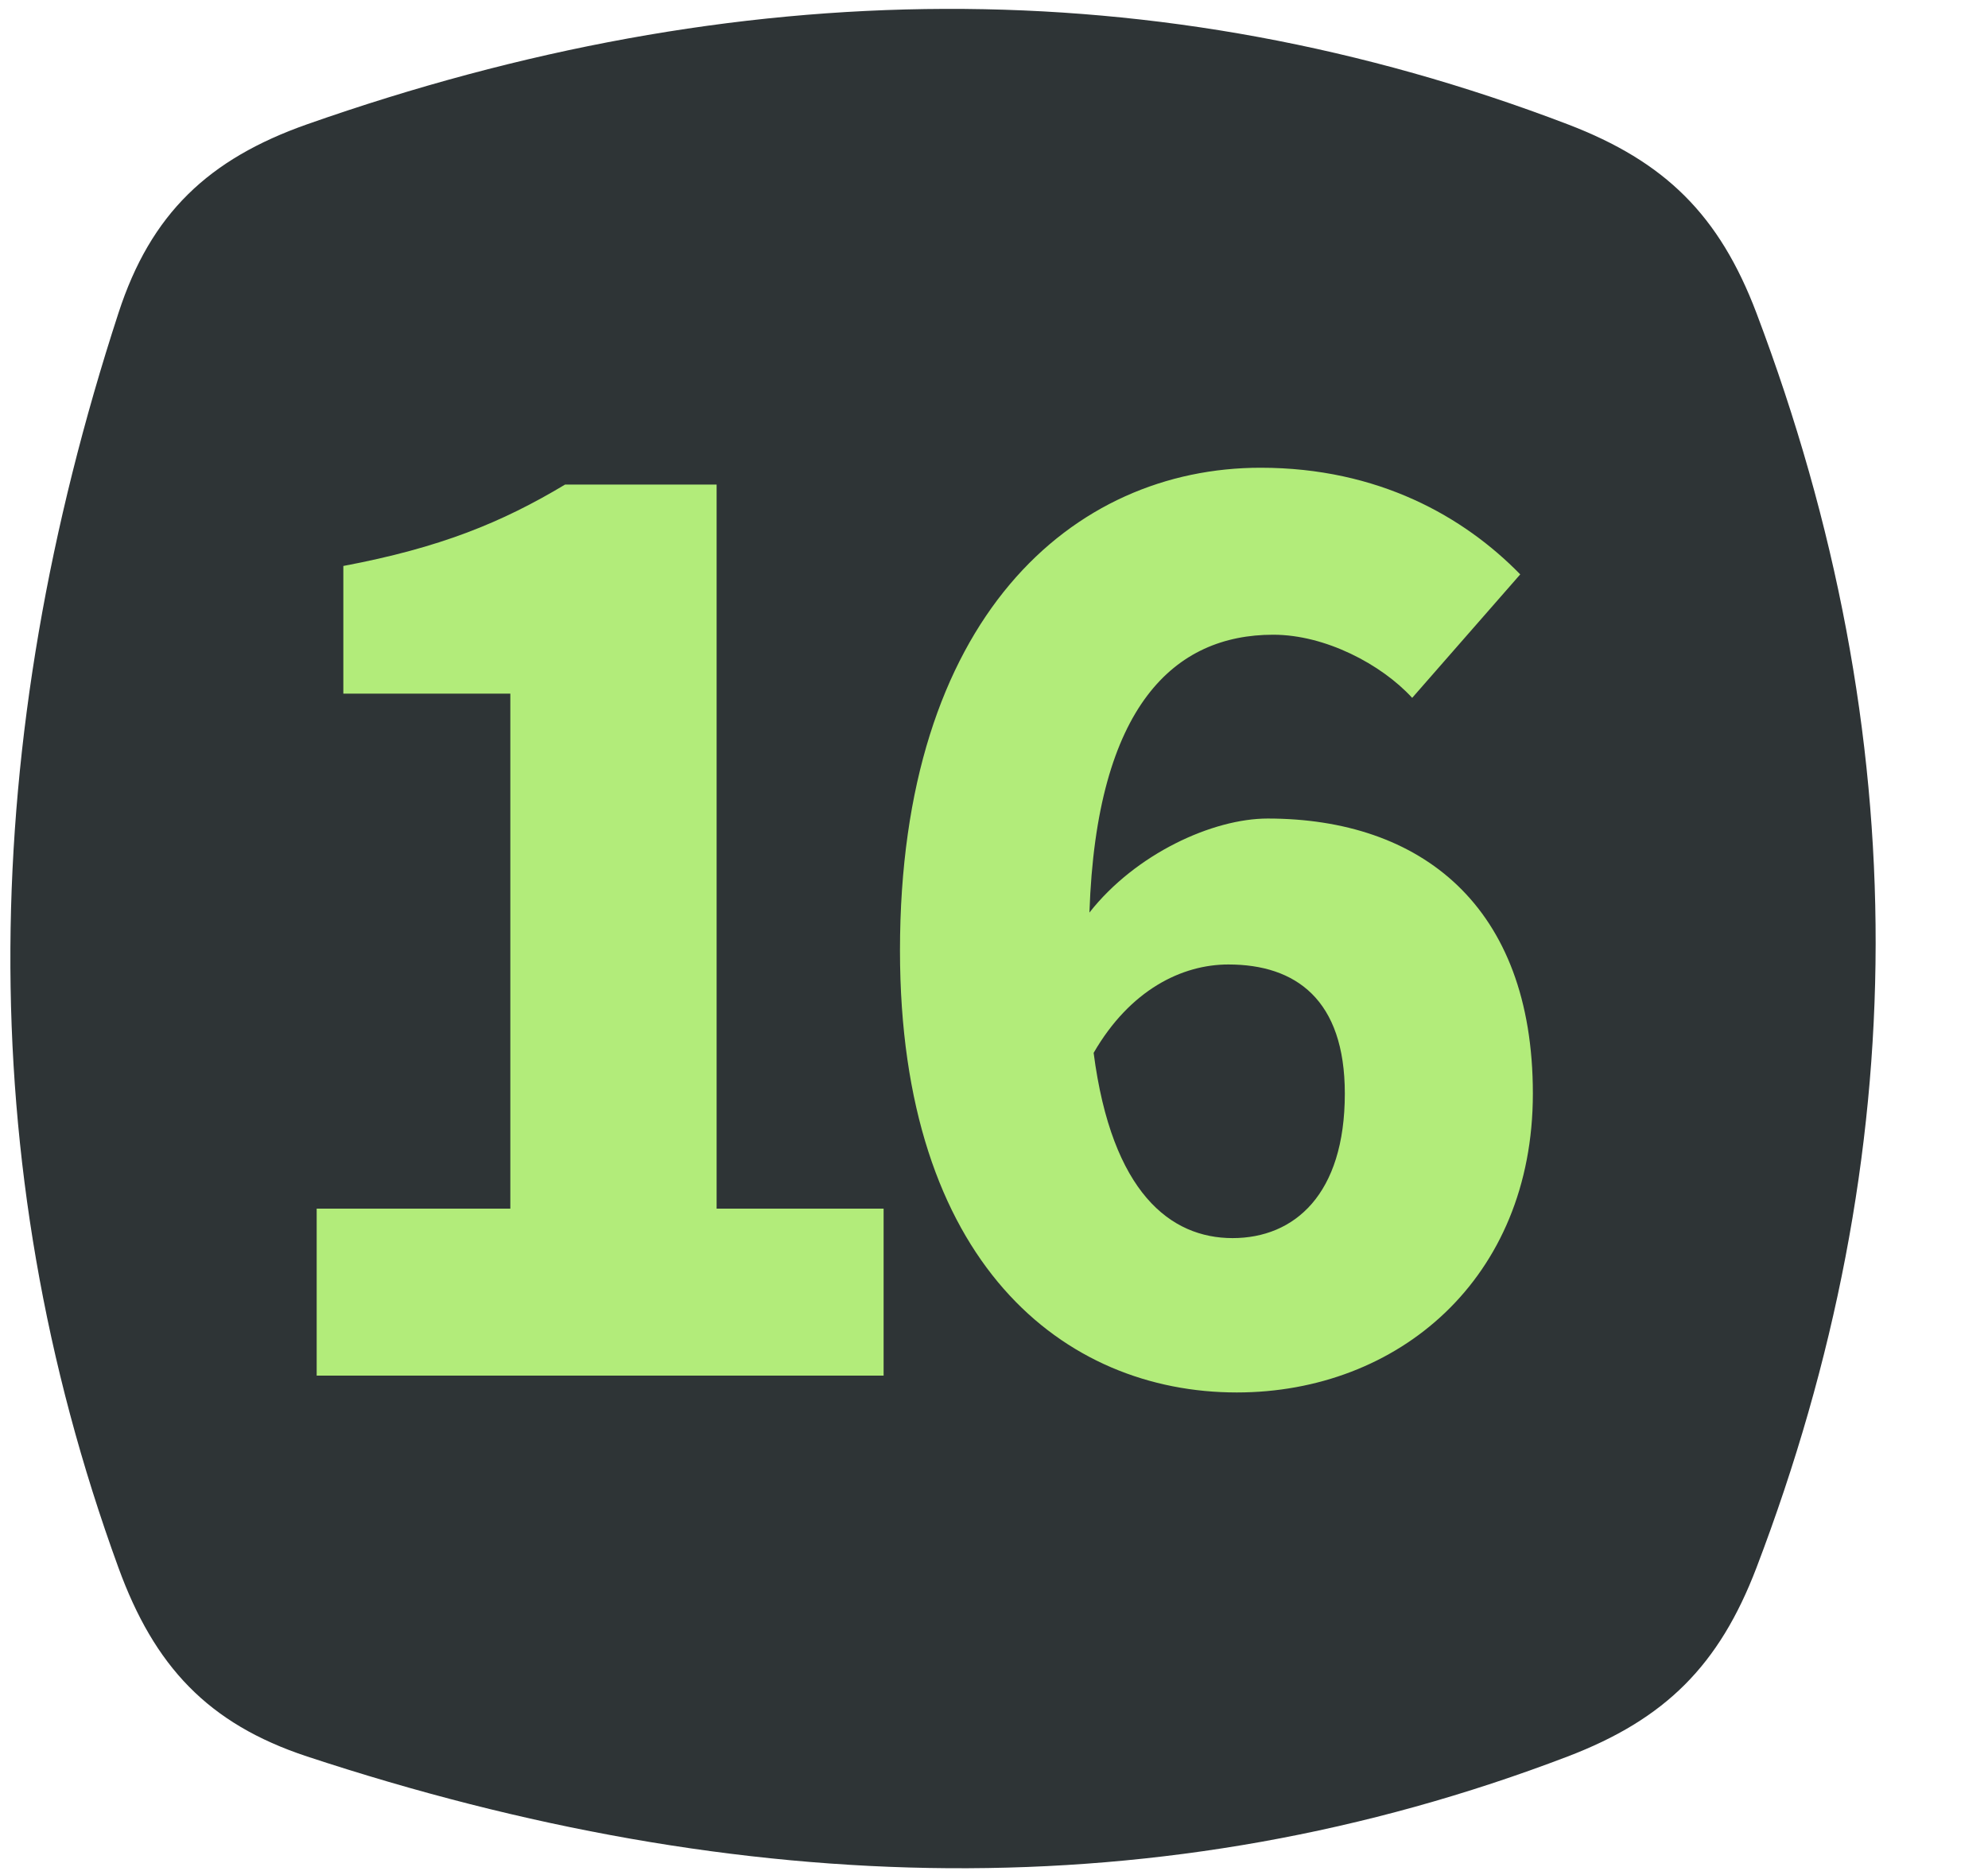 <?xml version="1.0" encoding="UTF-8"?>
<svg width="17px" height="16px" viewBox="0 0 17 16" version="1.1" xmlns="http://www.w3.org/2000/svg" xmlns:xlink="http://www.w3.org/1999/xlink">
    <title>int_16</title>
    <g id="Page-1" stroke="none" stroke-width="1" fill="none" fill-rule="evenodd">
        <g id="int_16" fill-rule="nonzero">
            <path d="M2.626,1.063 C6.303,-0.23 9.899,-0.276 13.406,1.063 C14.241,1.382 14.703,1.841 15.02,2.677 C16.39,6.297 16.368,9.873 15.02,13.407 C14.701,14.242 14.241,14.702 13.406,15.021 C9.945,16.343 6.342,16.247 2.626,15.021 C1.777,14.741 1.319,14.247 1.013,13.407 C-0.259,9.918 -0.179,6.336 1.013,2.677 C1.289,1.827 1.783,1.36 2.626,1.063 Z" id="rect11049" fill="#2E3436"></path>
            <path d="M7.556,11.764 L7.556,10.336 L6.128,10.336 L6.128,4.144 L4.832,4.144 C4.292,4.468 3.764,4.684 2.936,4.84 L2.936,5.932 L4.364,5.932 L4.364,10.336 L2.708,10.336 L2.708,11.764 L7.556,11.764 Z M10.576,11.908 C11.956,11.908 13.108,10.936 13.108,9.352 C13.108,7.744 12.148,7 10.84,7 C10.372,7 9.712,7.3 9.316,7.804 C9.376,6.028 10.048,5.428 10.888,5.428 C11.332,5.428 11.812,5.68 12.076,5.968 L13,4.912 C12.52,4.42 11.788,4 10.78,4 C9.172,4 7.696,5.284 7.696,8.128 C7.696,10.804 9.1,11.908 10.576,11.908 Z M10.54,10.588 C10.012,10.588 9.508,10.204 9.352,9.004 C9.664,8.464 10.108,8.248 10.504,8.248 C11.08,8.248 11.5,8.548 11.5,9.352 C11.5,10.216 11.068,10.588 10.54,10.588 Z" id=".16" fill="#B2EC7A"></path>
        </g>
    </g>
</svg>